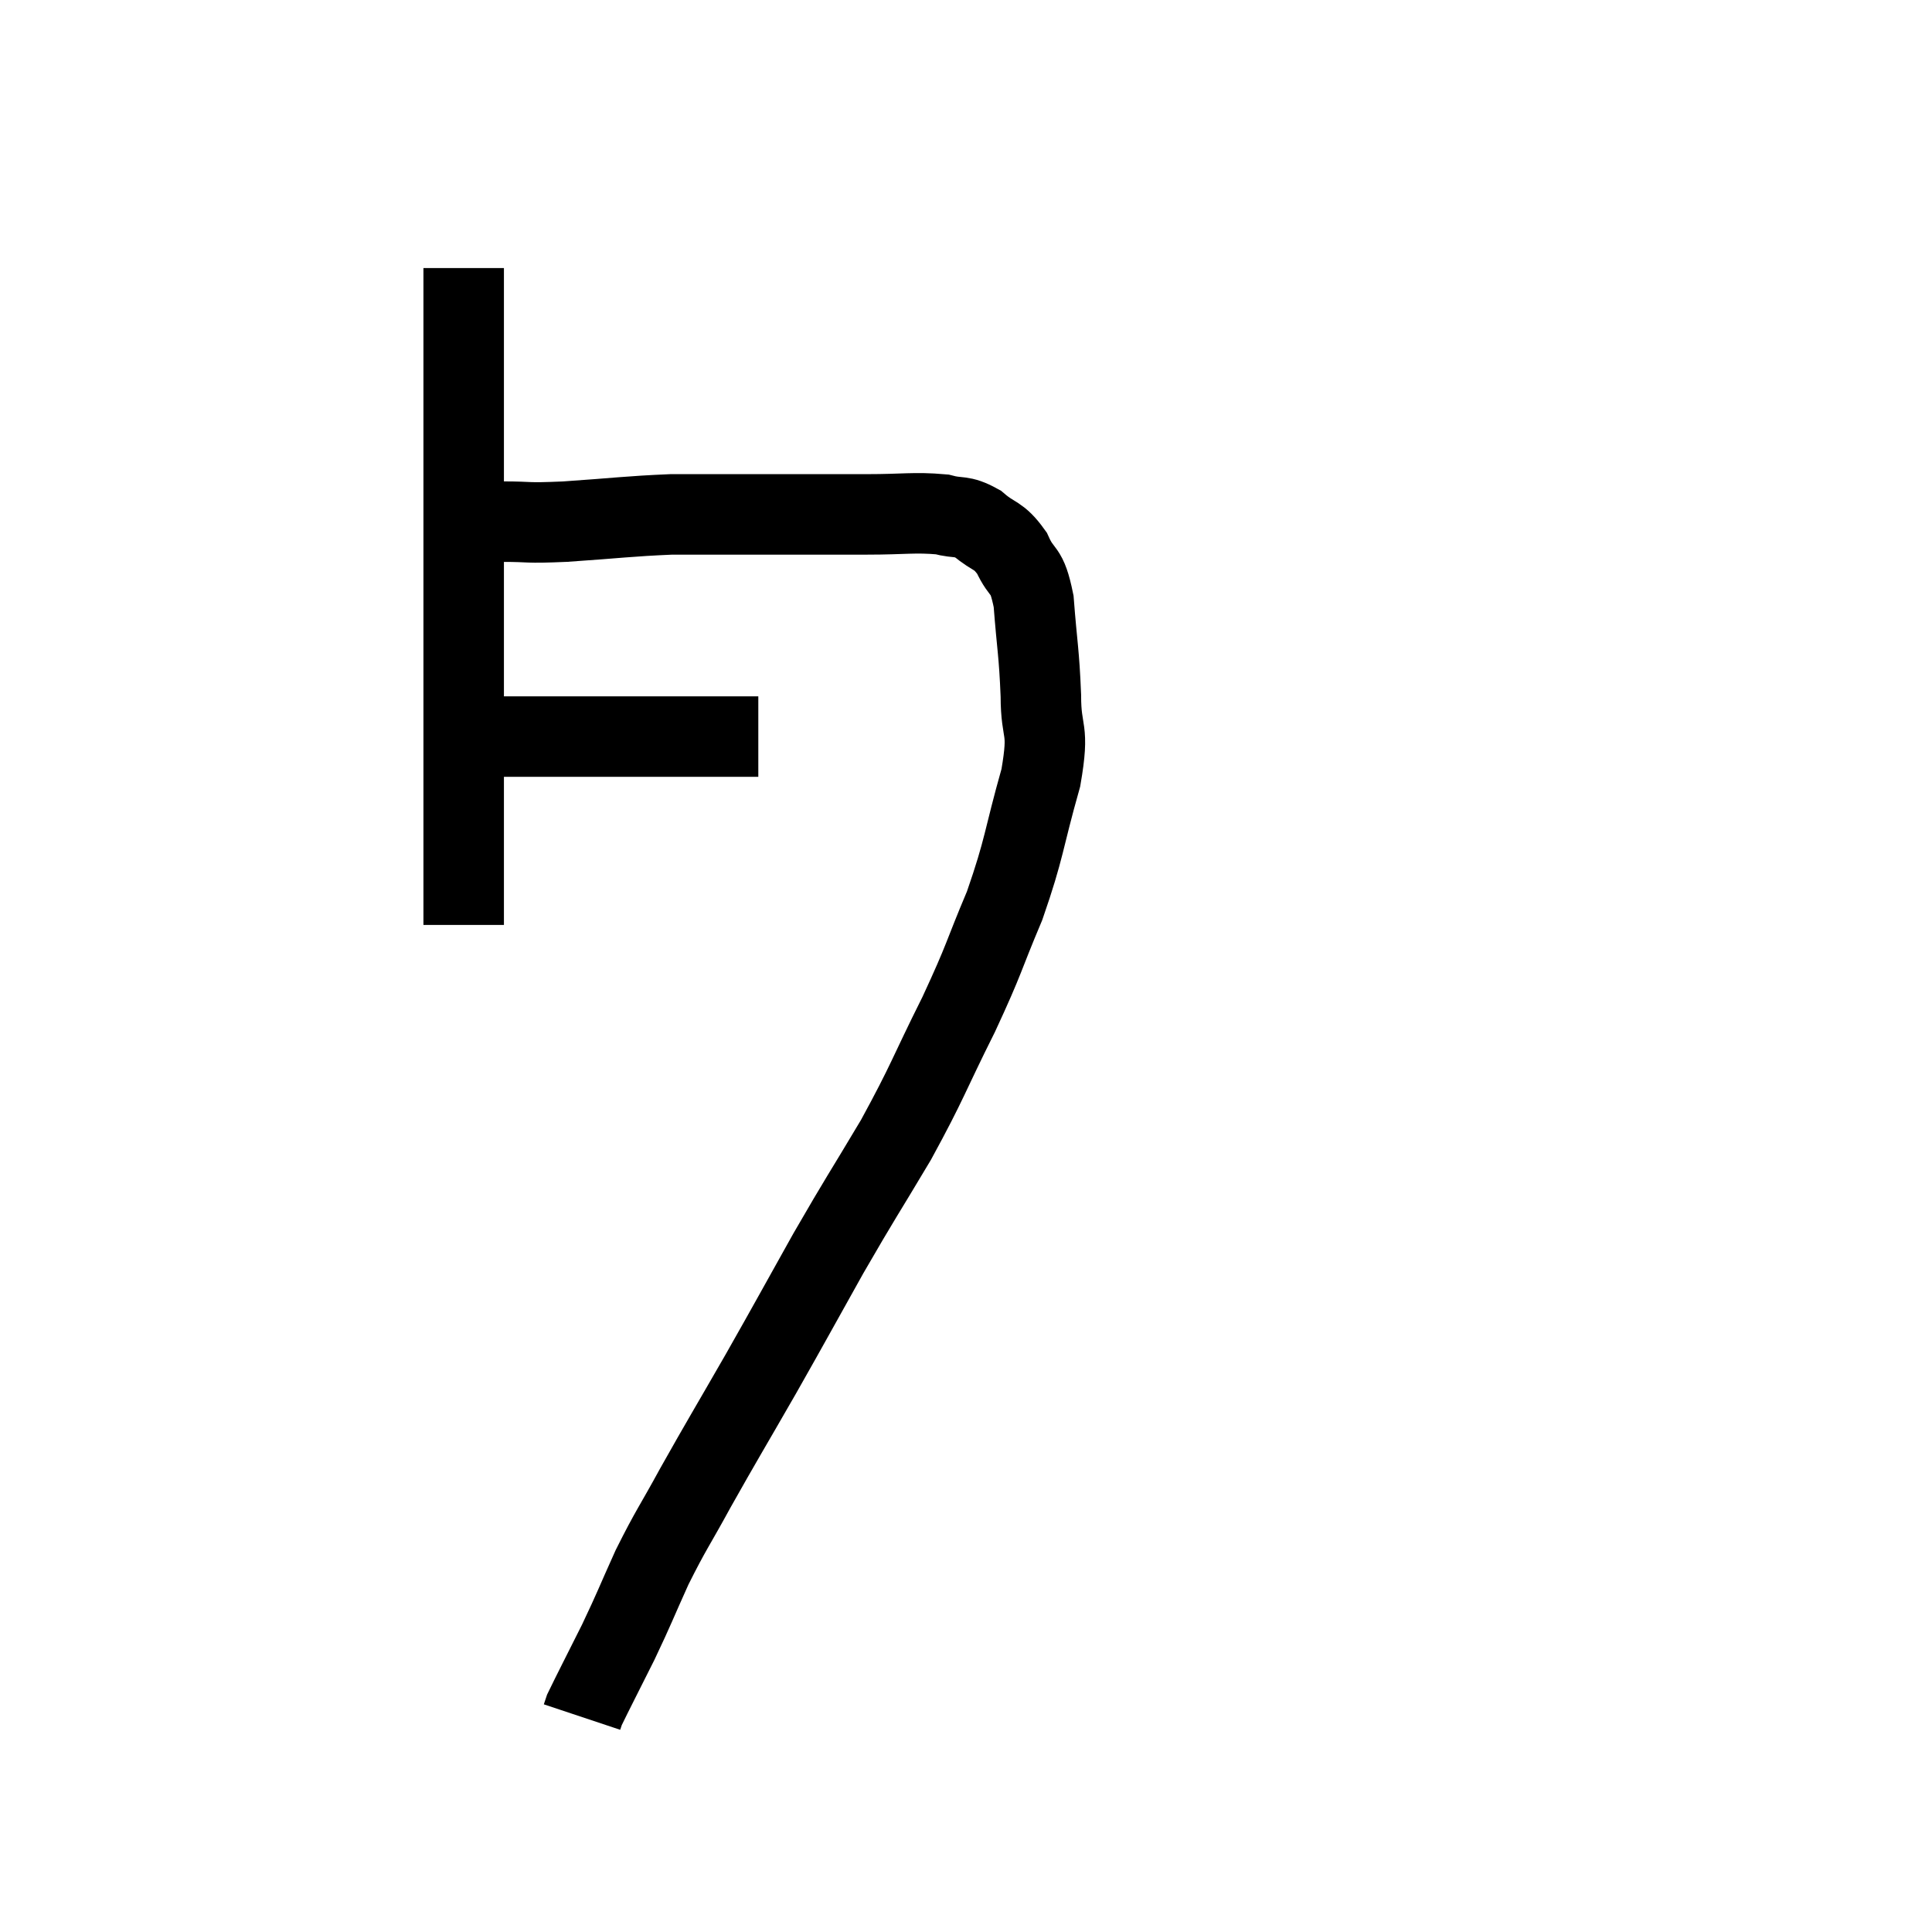 <svg width="48" height="48" viewBox="0 0 48 48" xmlns="http://www.w3.org/2000/svg"><path d="M 11.52 6.66 C 11.52 7.5, 11.52 7.425, 11.52 8.34 C 11.52 9.33, 11.52 9.42, 11.52 10.32 C 11.52 11.13, 11.52 10.95, 11.52 11.94 C 11.52 13.11, 11.52 12.975, 11.52 14.28 C 11.52 15.72, 11.52 15.96, 11.52 17.16 C 11.52 18.12, 11.52 18.315, 11.52 19.08 C 11.52 19.65, 11.52 19.47, 11.52 20.22 C 11.52 21.15, 11.52 21.45, 11.52 22.08 C 11.52 22.41, 11.52 22.515, 11.52 22.74 C 11.52 22.86, 11.52 22.92, 11.52 22.98 L 11.52 22.98" fill="none" stroke="black" stroke-width="2"></path><path d="M 11.7 18.3 C 12.12 18.3, 12.06 18.3, 12.54 18.3 C 13.08 18.3, 13.05 18.3, 13.62 18.3 C 14.22 18.3, 14.1 18.3, 14.82 18.3 C 15.66 18.3, 15.72 18.3, 16.5 18.3 C 17.22 18.3, 17.355 18.3, 17.94 18.3 C 18.39 18.3, 18.615 18.3, 18.84 18.3 L 18.84 18.3" fill="none" stroke="black" stroke-width="2"></path><path d="M 12.48 12.96 C 13.26 12.96, 12.99 13.005, 14.04 12.96 C 15.36 12.87, 15.615 12.825, 16.68 12.78 C 17.49 12.78, 17.37 12.78, 18.3 12.78 C 19.35 12.78, 19.59 12.78, 20.4 12.78 C 20.97 12.78, 20.79 12.78, 21.54 12.78 C 22.47 12.78, 22.71 12.72, 23.4 12.78 C 23.85 12.9, 23.865 12.78, 24.3 13.02 C 24.72 13.38, 24.795 13.26, 25.14 13.74 C 25.41 14.34, 25.5 14.055, 25.68 14.94 C 25.77 16.11, 25.815 16.185, 25.86 17.28 C 25.86 18.3, 26.085 18.015, 25.86 19.32 C 25.41 20.91, 25.47 21.03, 24.96 22.5 C 24.39 23.85, 24.495 23.745, 23.82 25.2 C 23.04 26.76, 23.07 26.835, 22.26 28.32 C 21.42 29.73, 21.42 29.685, 20.58 31.14 C 19.74 32.64, 19.725 32.685, 18.9 34.14 C 18.09 35.55, 17.955 35.76, 17.28 36.96 C 16.74 37.95, 16.68 37.98, 16.2 38.94 C 15.78 39.87, 15.78 39.915, 15.36 40.8 C 14.94 41.64, 14.745 42.015, 14.52 42.48 C 14.49 42.57, 14.475 42.615, 14.46 42.66 L 14.46 42.66" fill="none" stroke="black" stroke-width="2"></path></svg>